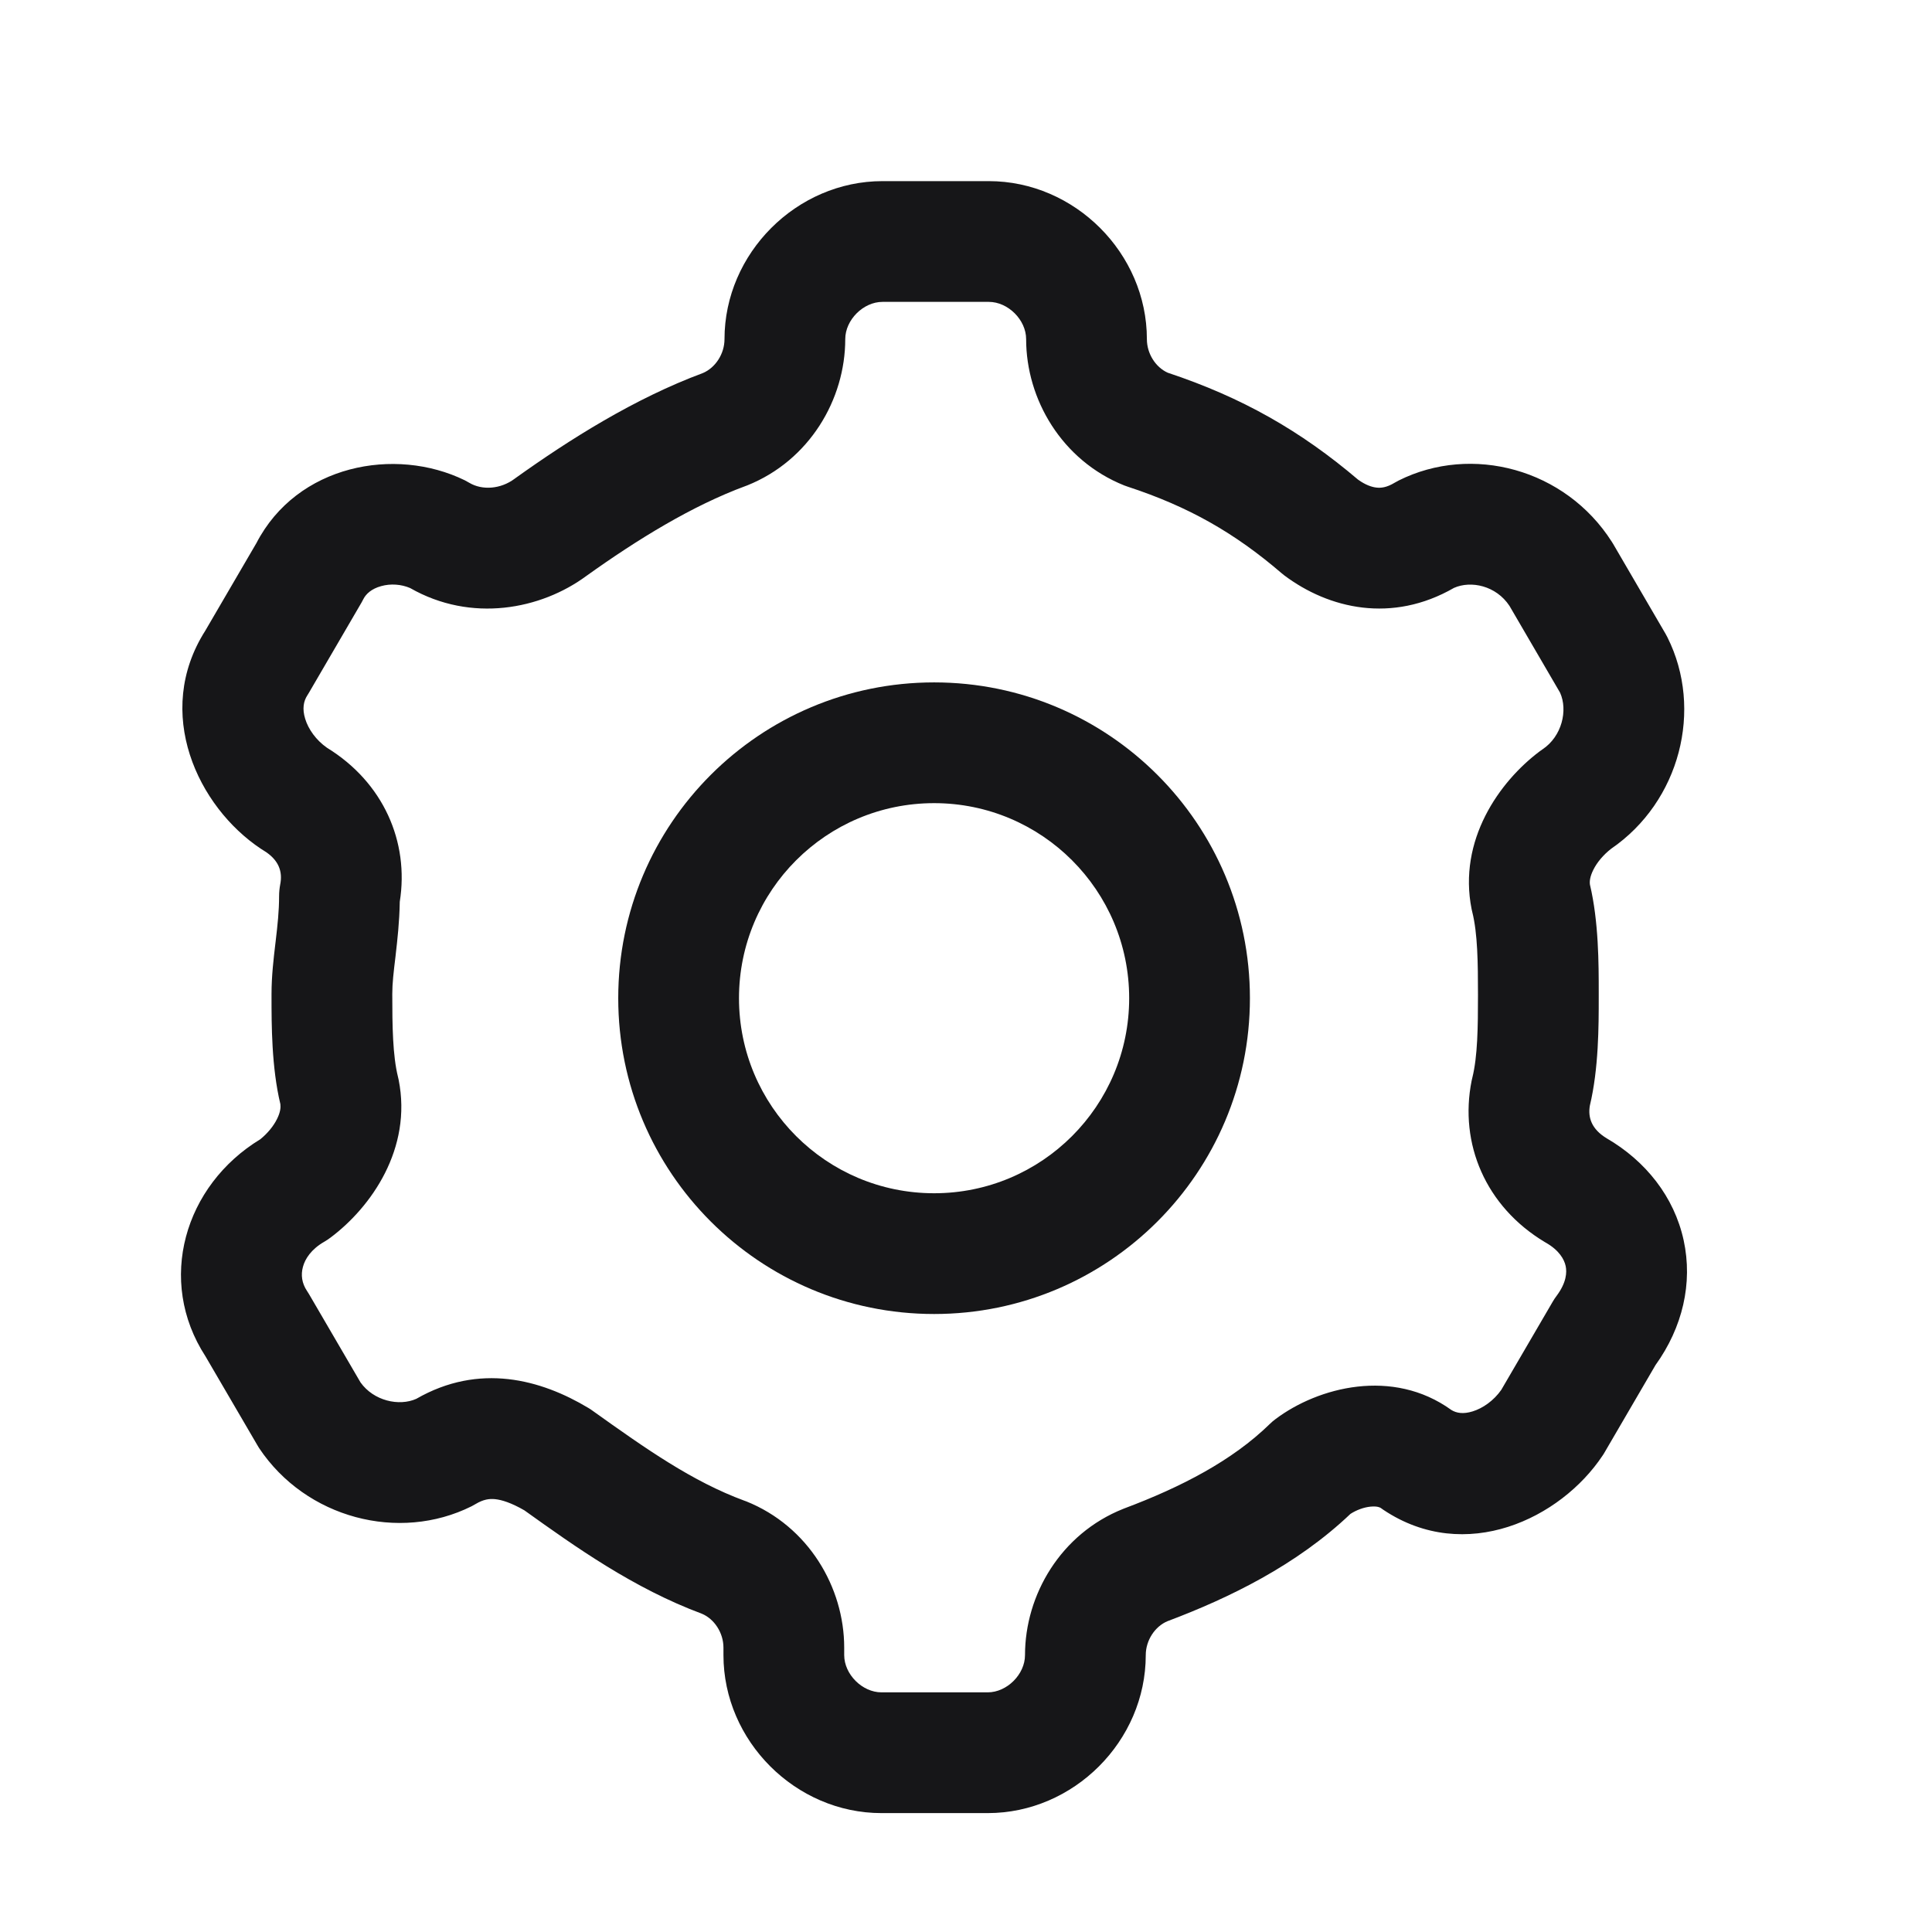 <svg width="24" height="24" viewBox="0 0 24 24" fill="none" xmlns="http://www.w3.org/2000/svg">
<path fill-rule="evenodd" clip-rule="evenodd" d="M9 4.213C9 3.146 9.896 2.25 10.963 2.25H12.283C13.351 2.25 14.247 3.146 14.247 4.213C14.247 4.393 14.355 4.562 14.506 4.63C15.43 4.937 16.157 5.352 16.87 5.958C16.963 6.025 17.042 6.051 17.1 6.057C17.154 6.063 17.225 6.057 17.324 5.997C17.341 5.987 17.358 5.978 17.375 5.969C18.282 5.515 19.445 5.823 20.023 6.731C20.028 6.739 20.033 6.747 20.038 6.755L20.691 7.875C20.699 7.889 20.707 7.904 20.714 7.918C21.162 8.813 20.869 9.957 20.015 10.543C19.917 10.619 19.838 10.714 19.793 10.805C19.75 10.891 19.745 10.951 19.751 10.99C19.86 11.449 19.86 11.98 19.86 12.324C19.86 12.336 19.86 12.348 19.86 12.36C19.86 12.372 19.86 12.383 19.86 12.396C19.86 12.741 19.86 13.273 19.75 13.733C19.724 13.881 19.77 14.026 19.958 14.14C20.442 14.421 20.797 14.866 20.915 15.407C21.031 15.941 20.901 16.491 20.565 16.958L19.931 18.045C19.924 18.058 19.916 18.07 19.907 18.083C19.388 18.863 18.205 19.436 17.187 18.757C17.176 18.75 17.165 18.742 17.153 18.733C17.149 18.73 17.115 18.707 17.025 18.716C16.943 18.724 16.852 18.757 16.776 18.806C16.105 19.444 15.271 19.85 14.503 20.139C14.347 20.204 14.233 20.377 14.233 20.56C14.233 21.628 13.338 22.523 12.27 22.523H10.95C9.883 22.523 8.987 21.628 8.987 20.56V20.467C8.987 20.284 8.874 20.111 8.718 20.046C7.869 19.73 7.149 19.216 6.521 18.767L6.514 18.762C6.351 18.668 6.232 18.631 6.149 18.623C6.077 18.616 6.005 18.626 5.909 18.683C5.893 18.693 5.876 18.702 5.859 18.711C4.956 19.162 3.8 18.86 3.219 17.989C3.211 17.977 3.203 17.964 3.196 17.951L2.552 16.848C1.943 15.909 2.289 14.726 3.234 14.152C3.325 14.078 3.398 13.988 3.441 13.901C3.484 13.816 3.488 13.755 3.483 13.716C3.373 13.258 3.373 12.727 3.373 12.382C3.373 12.37 3.373 12.358 3.373 12.347C3.373 12.124 3.399 11.906 3.42 11.729C3.422 11.715 3.424 11.701 3.425 11.687C3.448 11.49 3.467 11.319 3.467 11.133C3.467 11.084 3.472 11.035 3.481 10.986C3.512 10.832 3.468 10.681 3.271 10.563C3.261 10.557 3.251 10.551 3.241 10.544C2.458 10.023 1.902 8.854 2.55 7.835L3.185 6.747C3.69 5.772 4.908 5.544 5.773 5.966C5.792 5.976 5.811 5.986 5.829 5.997C5.991 6.094 6.221 6.076 6.393 5.947L6.408 5.936C7.077 5.458 7.883 4.949 8.732 4.634C8.887 4.568 9 4.396 9 4.213ZM10.963 3.75C10.724 3.75 10.5 3.974 10.5 4.213C10.5 4.961 10.056 5.72 9.282 6.03L9.263 6.037C8.598 6.282 7.918 6.701 7.286 7.153C6.72 7.572 5.854 7.739 5.095 7.305C4.984 7.257 4.851 7.248 4.735 7.281C4.614 7.314 4.546 7.379 4.514 7.442C4.507 7.456 4.499 7.471 4.491 7.485L3.838 8.605C3.832 8.615 3.825 8.626 3.819 8.636C3.77 8.711 3.753 8.805 3.791 8.929C3.83 9.058 3.926 9.194 4.062 9.289C4.761 9.718 5.085 10.456 4.966 11.202C4.962 11.455 4.936 11.68 4.915 11.863L4.914 11.874C4.889 12.079 4.873 12.216 4.873 12.347C4.873 12.745 4.878 13.112 4.944 13.378C4.947 13.39 4.95 13.401 4.952 13.413C5.123 14.268 4.611 14.995 4.107 15.373C4.082 15.392 4.056 15.409 4.029 15.425C3.866 15.518 3.789 15.639 3.763 15.738C3.736 15.837 3.749 15.94 3.814 16.037C3.822 16.05 3.83 16.062 3.838 16.075L4.478 17.172C4.642 17.403 4.958 17.472 5.171 17.377C5.955 16.926 6.721 17.137 7.309 17.49C7.326 17.5 7.343 17.511 7.359 17.523C8.027 18 8.6 18.404 9.249 18.643L9.269 18.65C10.043 18.96 10.487 19.719 10.487 20.467V20.56C10.487 20.799 10.711 21.023 10.95 21.023H12.27C12.509 21.023 12.733 20.799 12.733 20.56C12.733 19.812 13.177 19.053 13.952 18.744L13.967 18.738C14.673 18.473 15.307 18.145 15.773 17.69C15.796 17.667 15.821 17.646 15.847 17.627C16.375 17.231 17.3 16.989 18.029 17.515C18.092 17.554 18.176 17.569 18.293 17.533C18.42 17.494 18.555 17.4 18.649 17.266L19.289 16.169C19.303 16.144 19.32 16.12 19.337 16.097C19.46 15.932 19.466 15.805 19.449 15.726C19.431 15.644 19.369 15.532 19.205 15.438L19.191 15.43C18.454 14.988 18.125 14.206 18.281 13.426C18.284 13.415 18.286 13.403 18.289 13.391C18.356 13.125 18.36 12.758 18.36 12.36C18.36 11.962 18.356 11.595 18.289 11.329C18.286 11.317 18.284 11.305 18.281 11.294C18.11 10.439 18.623 9.711 19.127 9.333C19.138 9.325 19.149 9.317 19.161 9.309C19.404 9.147 19.478 8.823 19.38 8.605L18.751 7.526C18.585 7.275 18.273 7.209 18.062 7.303C17.292 7.746 16.509 7.564 15.953 7.147C15.94 7.137 15.928 7.127 15.915 7.116C15.336 6.62 14.769 6.295 14.01 6.046C13.995 6.041 13.98 6.036 13.965 6.03C13.191 5.72 12.747 4.961 12.747 4.213C12.747 3.974 12.523 3.75 12.283 3.75H10.963Z" fill="#161618"/>
<path fill-rule="evenodd" clip-rule="evenodd" d="M11.604 9.977C10.265 9.977 9.18 11.062 9.18 12.4C9.18 13.738 10.265 14.823 11.604 14.823C12.942 14.823 14.027 13.738 14.027 12.4C14.027 11.062 12.942 9.977 11.604 9.977ZM7.68 12.4C7.68 10.233 9.437 8.477 11.604 8.477C13.77 8.477 15.527 10.233 15.527 12.4C15.527 14.567 13.77 16.323 11.604 16.323C9.437 16.323 7.68 14.567 7.68 12.4Z" fill="#161618"/>
</svg>
